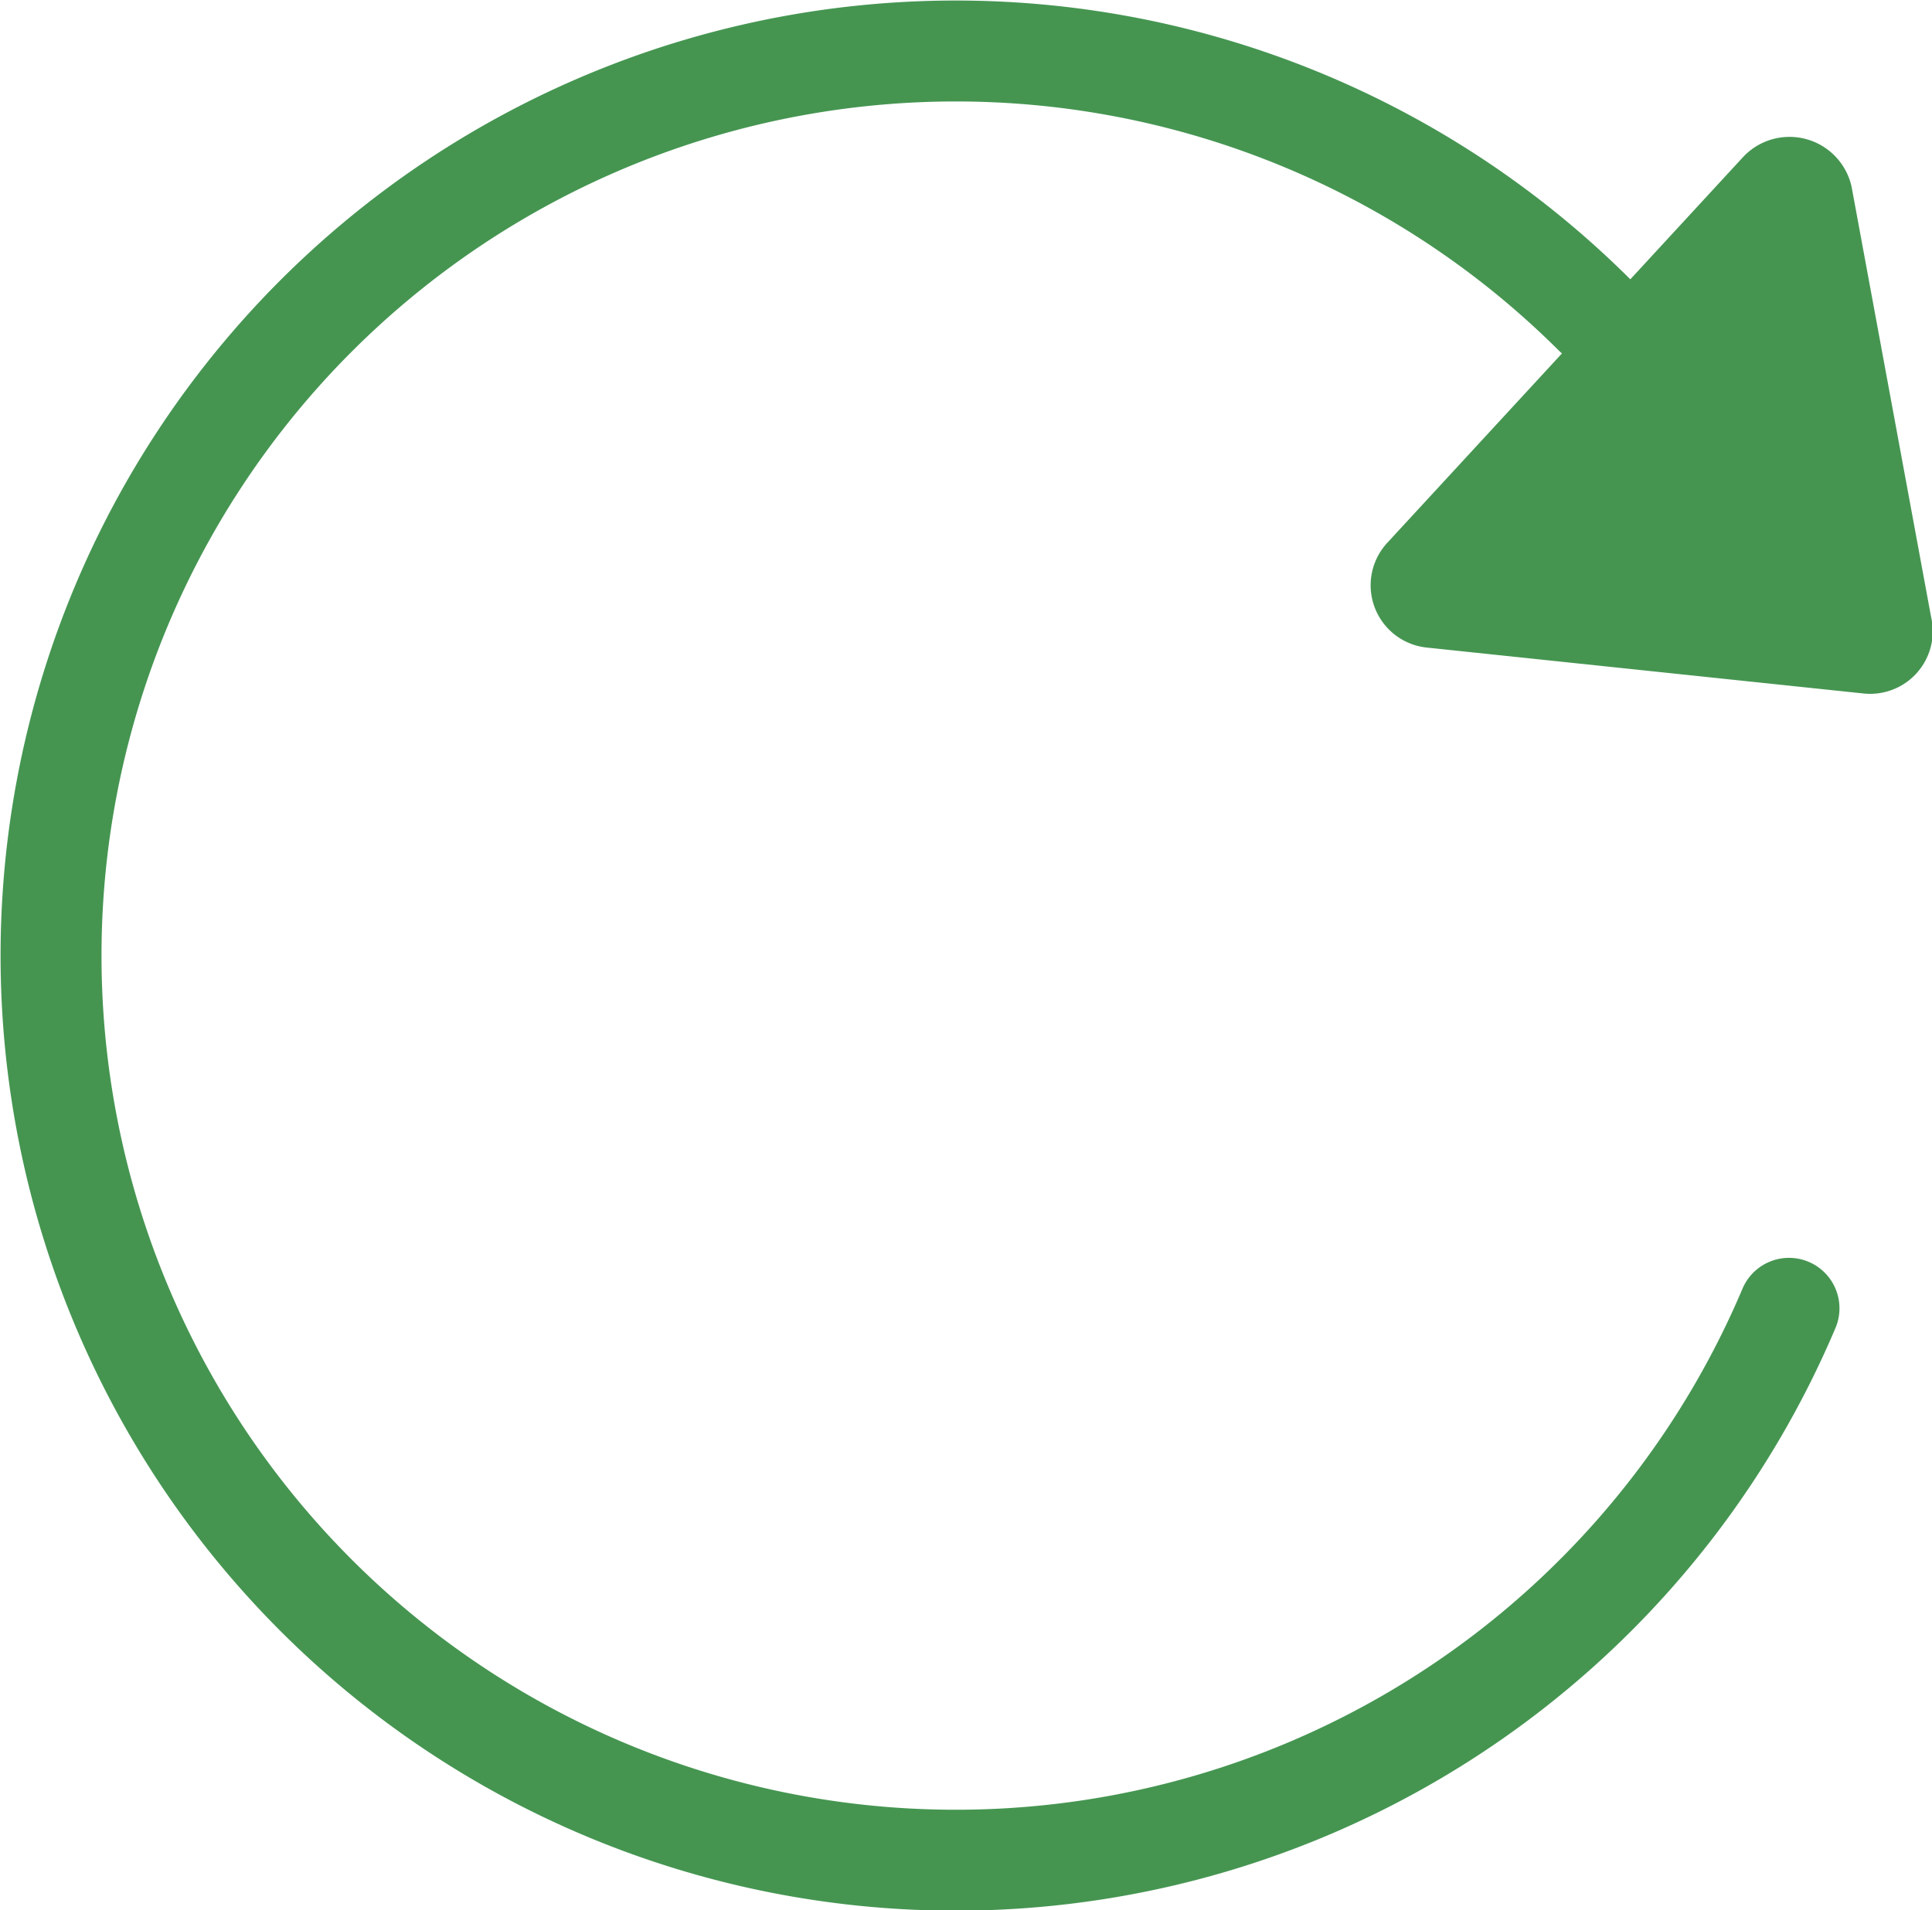 <svg xmlns="http://www.w3.org/2000/svg" viewBox="0 0 20.67 20.44"><defs><style>.cls-1{fill:none;stroke:#459551;stroke-linecap:round;stroke-linejoin:round;stroke-width:1.08px;}.cls-2{fill:#459551;}</style></defs><title>Ресурс 1</title><g id="Слой_2" data-name="Слой 2"><g id="Слой_1-2" data-name="Слой 1"><path class="cls-1" d="M19.14,14A9.68,9.68,0,1,1,17.06,3.37"/><path class="cls-2" d="M19.93,7.42l-4.66-.49a.67.67,0,0,1-.42-1.13l3.79-4.11A.68.68,0,0,1,19.81,2l.85,4.6A.67.67,0,0,1,19.93,7.42Z"/></g></g></svg>